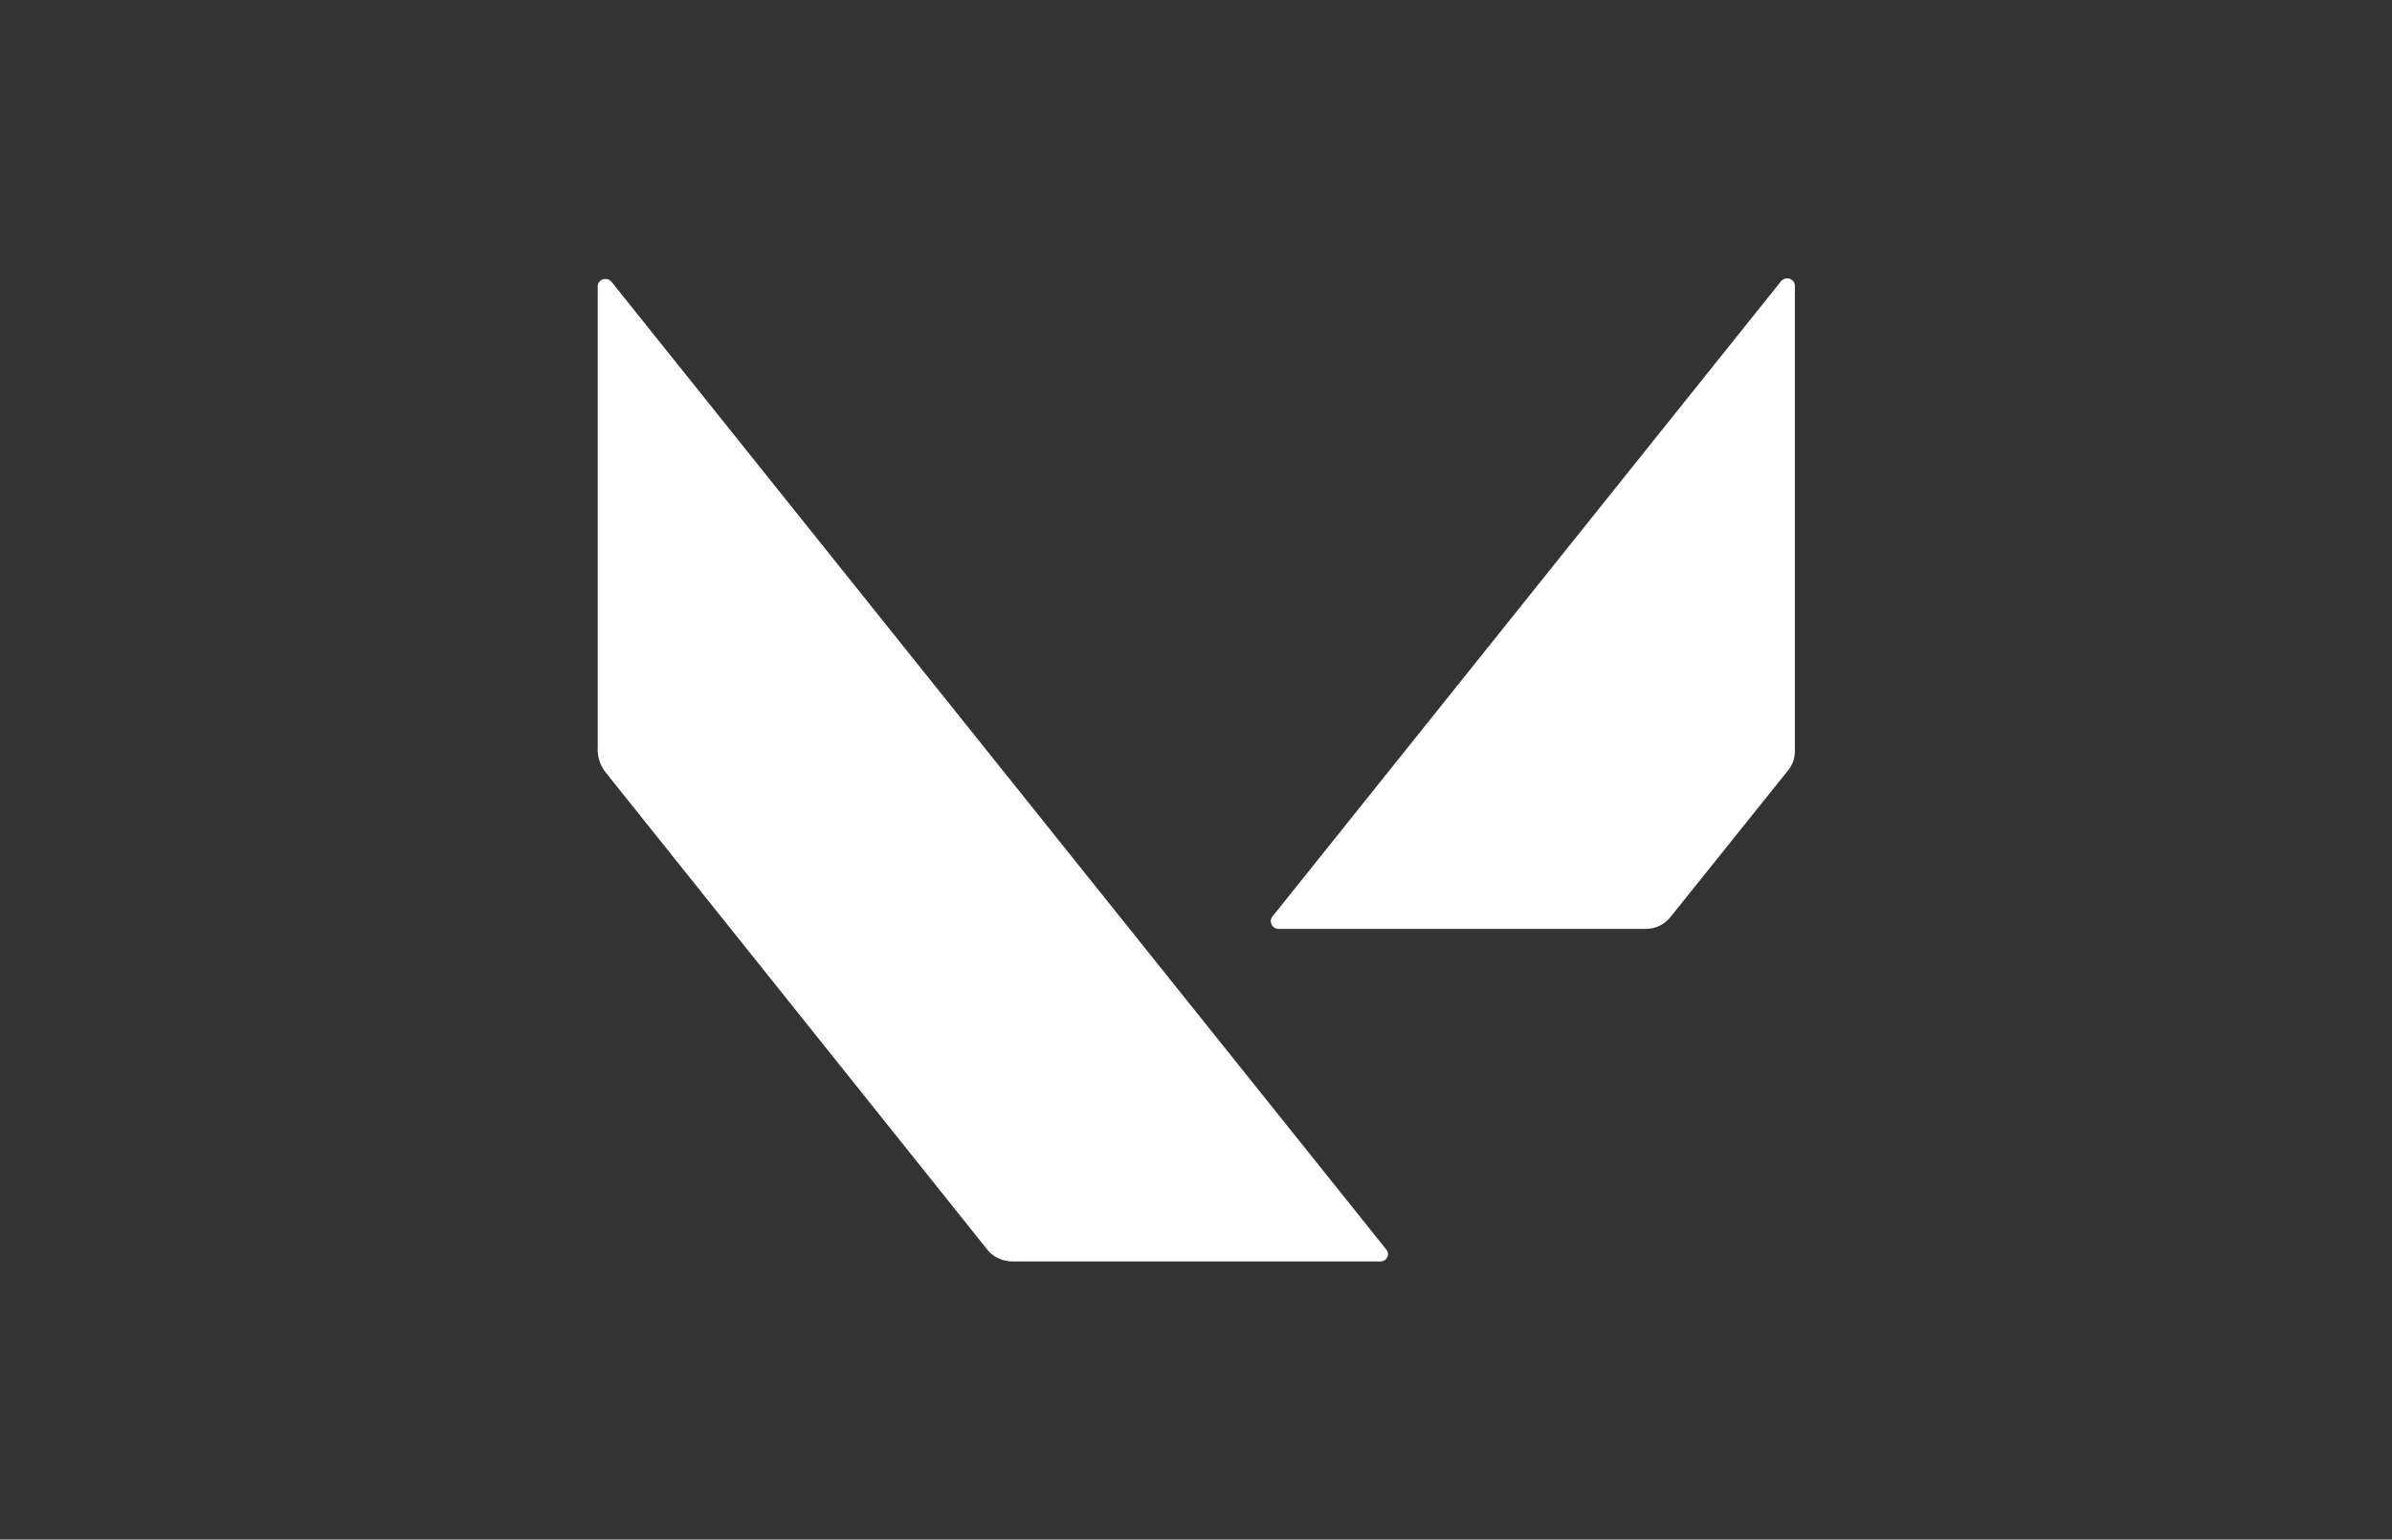 <?xml version="1.0" encoding="utf-8"?>
<!-- Generator: Adobe Illustrator 23.0.2, SVG Export Plug-In . SVG Version: 6.00 Build 0)  -->
<svg version="1.1" id="layer" xmlns="http://www.w3.org/2000/svg" xmlns:xlink="http://www.w3.org/1999/xlink" x="0px" y="0px"
	 viewBox="0 0 399.8 257.4" style="enable-background:new 0 0 399.8 257.4;" xml:space="preserve">
<rect x="0" y="0" width="399.8" height="257.4" fill="#333333" stroke="none"/>
<style type="text/css">
	.st0{fill:#FFFFFF;}
	.st1{display:none;}
	.st2{display:inline;}
	.st3{display:inline;enable-background:new    ;}
	.st4{display:inline;fill-rule:evenodd;clip-rule:evenodd;fill:#FFFFFF;}
</style>
<g>
	<g>
		<g>
			<path class="st0" d="M300,125.6V47.8c0-1.2-1.5-1.7-2.3-0.8l-85,106.2c-0.7,0.8-0.1,2.1,1,2.1h61.4c1.7,0,3.2-0.8,4.2-2.1
				l19.4-24.2C299.5,128.1,300,126.9,300,125.6L300,125.6z M101.2,129.1l63.8,79.8c1,1.3,2.6,2,4.3,2h61.4c1.1,0,1.7-1.2,1-2
				L102.2,47.1c-0.8-0.9-2.3-0.4-2.3,0.8v77.8C100,126.9,100.4,128.1,101.2,129.1L101.2,129.1z"/>
		</g>
	</g>
</g>
<g class="st1">
	<g id="_x23_000000ff" class="st2">
		<path id="path3019" class="st0" d="M10.3,101.3c7-3.4,15.2-3.5,22.7-2c5.7,1.4,11.7,4.6,13.9,10.4c2.1,6.7,1.7,13.8,1.7,20.7
			c-6.8,0-13.6,0-20.5,0c-0.1-5.7,0.3-11.5-0.3-17.2c0.1-3.9-6.9-3.9-6.8,0c-0.7,9-0.2,18-0.3,27c0.2,5.7-0.4,11.6,0.5,17.3
			c0.6,2.3,3.4,2.5,5.2,1.7c1.4-1,1.4-2.8,1.6-4.4c0.2-4.3,0-8.6,0.1-12.8c6.8,0,13.7,0,20.5,0c-0.2,6.5,0.4,13.4-2.4,19.5
			c-4.5,7.5-14,10.3-22.3,10.1c-7.3-0.1-15.7-1.8-20.3-8.1c-3.3-5.1-3.1-11.5-3.4-17.3c0-10.4-0.3-20.7,0.4-31.1
			C0.9,109.1,5,103.8,10.3,101.3z"/>
		<path id="path3021" class="st0" d="M59.5,99.7c9.9-0.1,19.8-0.1,29.7,0c3.8,23.5,7.8,46.9,11.6,70.4c-6.4,0-12.8,0-19.1,0
			c-0.6-4.4-1-8.8-1.7-13.2c-2.3,0-4.6,0-6.8,0c0.4-3.9,0.9-7.9,1.3-11.8c1.4,0,2.8,0,4.2,0c-1.3-10.1-2.2-20.2-3.8-30.2
			c-2,18.4-4.4,36.8-6.6,55.1c-6.4,0-12.8,0-19.2,0C52.6,146.6,56.2,123.2,59.5,99.7z"/>
		<path id="path3023" class="st0" d="M104.4,99.6c6.8,0,13.6,0,20.4,0c0,18.8,0,37.5,0,56.3c4.2,0,8.3,0,12.5,0c0,4.7,0,9.4,0,14.1
			c-10.9,0-21.9,0-32.8,0C104.4,146.6,104.4,123.1,104.4,99.6L104.4,99.6z"/>
		<path id="path3025" class="st0" d="M142.1,99.6c6.8,0,13.6,0,20.4,0c0,18.8,0,37.5,0,56.3c4.1,0,8.2,0,12.3,0c0,4.7,0,9.4,0,14.1
			c-10.9,0-21.8,0-32.8,0C142.1,146.6,142.1,123.1,142.1,99.6z"/>
		<path id="path3027" class="st0" d="M200.2,99.6c9-0.1,18,0,27,0.4c4.7,0.3,9.7,0.7,13.9,3.1c3.8,2.3,6.1,6.6,6.2,11
			c0.6,12.2,0.3,24.5,0.3,36.8c-0.2,5.1,0.3,10.9-3.4,15c-4.1,3.7-9.9,3.9-15.2,4.1c-9.6,0.1-19.2,0-28.8,0
			C200.2,146.6,200.2,123.1,200.2,99.6 M220.6,111.8c0,15.5,0,30.9,0,46.4c1.9-0.4,4.9,0,5.8-2.3c1.2-5.1,0.6-10.4,0.7-15.6
			c-0.2-8.5,0.4-17-0.3-25.5C226.5,111.7,222.9,111.9,220.6,111.8z"/>
		<path id="path3029" class="st0" d="M252.7,99.6c6.8,0,13.5,0,20.3,0c0,17.1,0,34.2,0,51.3c0,2.3,0,4.5,0.4,6.8
			c0.3,2.6,4.8,2.4,5-0.1c0.5-2.2,0.4-4.5,0.4-6.7c0-17.1,0-34.2,0-51.3c6.8,0,13.5,0,20.3,0c0,16.4,0.1,32.9,0,49.3
			c-0.2,4.5,0.3,9.5-2.4,13.4c-3.2,5.4-9.4,8.1-15.4,8.7c-7.6,0.9-15.9,0-22.3-4.6c-4-2.9-6.1-7.8-6.1-12.6
			C252.4,135.8,252.8,117.7,252.7,99.6z"/>
		<path id="path3031" class="st0" d="M303.6,99.6c14.9,0,29.8,0,44.7,0c0,4.7,0,9.4,0,14.1c-4,0-8.1,0-12.1,0c0,18.8,0,37.5,0,56.3
			c-6.8,0-13.7,0-20.5,0c0-18.8,0-37.5,0-56.3c-4,0-8,0-12.1,0C303.5,109.1,303.6,104.3,303.6,99.6z"/>
		<path id="path3033" class="st0" d="M352,99.6c6.3,0.1,12.5-0.2,18.8,0.1c3.8,12.6,8.1,25.2,12,37.8c0.9,3.1,2.4,6.2,2.3,9.5
			c0,7.8,0,15.6,0,23.4c-6.3,0-12.6,0-18.8,0c0-7.5,0-15,0-22.5c0-1.7-0.1-3.4-0.6-5C361.1,128.5,356.5,114.1,352,99.6z"/>
		<path id="path3035" class="st0" d="M381.3,99.6c6.2,0,12.5,0,18.7,0c-4.4,13.3-8.7,26.7-13.1,40c-2.8-8.9-5.9-17.7-8.4-26.7
			C379,108.5,380.4,104.1,381.3,99.6z"/>
		<path id="path3037" class="st0" d="M172.5,116.5c3.6-1.6,8.9,0,9.5,4.3c0.4,5.2,0.4,10.5,0,15.7c-1.1,6-11.1,6.3-12.7,0.5
			c-0.8-4.7-0.3-9.4-0.4-14.1C168.9,120.3,170.1,117.5,172.5,116.5 M175,119.9c-0.4,5.8-0.3,11.5-0.1,17.3l1.4-0.4
			c0.6-5.3,0.4-10.8,0.1-16.1C176,120.4,175.3,120.1,175,119.9z"/>
		<path id="path3039" class="st0" d="M184.2,116.5c3.1,0,6.2,0,9.2,0c0,1.6,0,3.2,0,4.8c-1.2,0-2.5,0-3.7,0c0,1.5,0,3.1,0,4.6
			c1.1,0,2.2,0,3.4,0c0,1.5,0,2.9,0,4.4c-1.1,0-2.3,0-3.4,0c0,3.4,0,6.8,0,10.2c-1.8,0-3.6,0-5.5,0
			C184.2,132.6,184.2,124.5,184.2,116.5z"/>
	</g>
	<g class="st3">
		<path class="st0" d="M392.5,163.8c1.3,0,2.4,0.4,3.2,1.2c0.8,0.8,1.3,1.8,1.3,2.9c0,1.1-0.4,2.1-1.3,2.9c-0.9,0.8-1.9,1.2-3.1,1.2
			c-1.2,0-2.3-0.4-3.1-1.2c-0.9-0.8-1.3-1.8-1.3-2.9c0-0.8,0.2-1.6,0.7-2.2c0.5-0.7,1-1.2,1.7-1.5
			C391.2,163.9,391.9,163.8,392.5,163.8z M392.7,164.6c-1.1,0-2,0.3-2.6,1c-0.7,0.7-1,1.5-1,2.3c0,0.9,0.3,1.7,1,2.4
			c0.7,0.7,1.5,1,2.5,1c1,0,1.8-0.3,2.5-1c0.7-0.7,1-1.4,1-2.4c0-0.6-0.2-1.2-0.5-1.8c-0.3-0.5-0.8-0.9-1.3-1.2
			C393.7,164.7,393.2,164.6,392.7,164.6z M390.6,170.2v-4.4h2.2c0.5,0,0.9,0.1,1.2,0.4c0.2,0.2,0.4,0.5,0.4,0.9
			c0,0.3-0.1,0.6-0.3,0.8c-0.2,0.2-0.5,0.3-0.9,0.4c0.2,0.1,0.3,0.2,0.5,0.3c0.1,0.1,0.3,0.4,0.5,0.8l0.5,0.9h-1.2l-0.4-0.7
			c-0.2-0.4-0.4-0.7-0.6-0.9c-0.2-0.2-0.4-0.2-0.7-0.2h-0.2v1.8L390.6,170.2L390.6,170.2L390.6,170.2z M391.6,167.7h0.8
			c0.4,0,0.7,0,0.8-0.1c0.2-0.1,0.2-0.3,0.2-0.5c0-0.2-0.1-0.3-0.2-0.4c-0.2-0.1-0.4-0.1-0.7-0.1h-0.9L391.6,167.7L391.6,167.7
			L391.6,167.7z"/>
	</g>
</g>
<g class="st1">
	<path class="st4" d="M386.6,122.9h-40.1c-7.3,0-13.2,5.9-13.2,13.2v34.6c0,7.3,5.9,13.2,13.2,13.2h40.1c7.3,0,13.2-5.9,13.2-13.2
		v-34.6C399.8,128.8,393.9,122.9,386.6,122.9L386.6,122.9z M239.2,77.4h-4.9v-0.9c1.4,0,2.2-0.3,1.6-1.5c-0.9-1.8,3-1.7,3.6-1.3
		C240.5,74.5,239.8,76.5,239.2,77.4L239.2,77.4z M232.4,78.6h6c-0.7,1-2.5,4.4-3.7,4.4C234.2,82.4,232.6,80.2,232.4,78.6L232.4,78.6
		z M346.7,136.1h39.7v34.6h-39.7V136.1L346.7,136.1z M265.2,136.1h55.3v0c0-7.3-5.9-13.2-13.2-13.2h-42.4c-7.3,0-13.2,5.9-13.2,13.2
		v34.6c0,7.3,5.9,13.2,13.2,13.2h42.4c7.3,0,13.2-5.9,13.2-13.2v-22.8h-44.9v0c0,5.6,4.6,10.2,10.2,10.2h22.1v12.6h-42.7V136.1
		L265.2,136.1z M92.7,136.1h52.8v0c0-7.3-5.9-13.2-13.2-13.2H91.4c-7.3,0-13.2,5.9-13.2,13.2v10.7c0,7.3,5.9,13.2,13.2,13.2h40.9
		v10.7H78.2l0,0c0,7.3,5.9,13.2,13.2,13.2h42.2c7.3,0,13.2-5.9,13.2-13.2v-10.7c0-7.3-5.9-13.2-13.2-13.2H92.7V136.1L92.7,136.1z
		 M16.7,136.1h49.8v0c0-7.3-5.9-13.2-13.2-13.2H13.2c-7.3,0-13.2,5.9-13.2,13.2v34.6c0,7.3,5.9,13.2,13.2,13.2h40.1
		c7.3,0,13.2-5.9,13.2-13.2l0,0H16.7V136.1L16.7,136.1z M251.9,71.4c-0.3,0.1-0.6,0.3-1,0.3c-1.9,2.7-0.7,2.4-4.1,4.6
		c0,4.5,0.1,4.9,1.2,8.9c0,0.1,0,0.2,0,0.3c-0.1,0.1-0.1,0.1-0.2,0.2c-0.8,0.2-2,0.5-2.6,0.6c0,0.1,0.3,2.7,0,4.6
		c-0.6,3-7.6,9.4-9.3,9.8c-2.3,0.5-4.9-1.6-9-3.4c-1.1-0.5-4.9-3-6.8-3.6c-1.6-0.5-3.3,3.4-1.2,4.5c0.9,0.5,2.4,1.2,2.9,2.4
		c1.4,3.7-0.2,17.7-3.1,20.6c-1.4,0-2.5-1.3-3.6-0.9c-1.8,1-0.7,6.6,0,7.6c11.2,11.6,9.9,20.1,14.7,26.5c2.2,0,0.7,2.3,2.4,5
		c0.4,1.4-0.1,3.8-0.4,4.6c0,1.2,0,2.3,0,3.5c-0.1,0.4-0.2,0.7-0.4,1.1c0,1,0,2,0,3.1c-0.3,1.5-0.7,3.5-1,4.9
		c-0.7,2.9,1.9,5.2,0.4,8c0,1.7,0,1.4-1,2.8c0,2.7-0.6,8.3,0,10.2c0.4,1.4,5.4,7.2,6.7,7.8c3,1.3,7.5,1.1,6,5.8
		c-8.8,2.7-14.5-1.5-19.2-1.6l-0.2,0.8c-3,0-5.4-0.7-6.1-1c0-0.8,1-7.1,1.3-8.1c0.3-0.5,0.7-1.1,1-1.6c0.4-1.1-0.4-8.9-0.4-11
		c-1.9-1.4-2.3-5.6-2.3-7.9c-0.5-1.8-0.5-3.9-0.7-6.2c-0.1-1.1-0.7-2.7-0.3-4.1c0.3-0.9,1.3-1.3,1.6-2.1c0-0.9,0-1.7,0-2.6
		c0.5-2.8,0.3-4-1.3-5.7c-4.1,0.1-4.7,0.3-7-3.3c-0.7-1.1-6.5-10.2-7-10.5c-4.8-2.1-3.9-1.3-6-5c-0.1,0-1.4,0.4-2.5,2.1
		c-1.7,2.6-4.8,10.9-5.6,13.9c-0.5,1.6,0,3.4-0.7,4.8c-0.5,1-2.2,1.3-2.6,2c-1.7,3-0.4,2.8-3.6,4.9c-0.6,0.7-0.6,1.9-1,2.8
		c-0.2,0.3-0.5,0.7-0.7,1c-0.5,1.2,0.6,3.3,0.4,4c-0.6,1.9-1.3,3.8-2,5.6c-1.5,3.5-1.3,8.1-2.8,10.3c-0.7,1.1-2.5,0-3.9,0.9
		c-0.1,0.7-2.3,5.7-2.7,7.1c0,2.6,0,5.3,0,7.9c0.4,1.3,1.5,2.6,1.2,4.3c-0.4,1.8-6.6,1.8-10,1.3c-2.3-0.3-3-2-2.9-3.9
		c0-2.3,4.7-17.1,4.4-18.1c-3.5-3.9,0.9-8,2.3-11.7c0.6-1.8,0.2-4.3,0.9-6c1.2-2.3,2.5-4.5,3.7-6.8c2.3-2.1,1.2-2.2,2.5-4.1
		c1.1-1.7,2.3-2.8,1.6-5.3c-1.5-5.1,1.7-12.3,2-17.7c-0.6-0.6-2.5-0.4-2.8-2c-0.5-3.3,1.3-9.2,2.3-9.7c0.5-0.2,1,0,1.5-0.3
		c0-2.5-2.5-16.3-0.6-17c1.2-0.4,3.8-0.7,4.3-0.9c0-0.6-0.4-1.8-0.9-1.9c-0.8-0.1-2.5-0.4-3.9-0.7c-4.1-1-0.3-17.2-0.3-17.3
		c1.1-1.5,6.4,0.5,7-2c1.8-2.2-1.4-10.9,4.7-21.6c2-3.6,5.9-7.2,10.5-5.7c1.5,0.5,0.6,2.7,3.3,0.4c0.1-1.4-0.6-2.5-0.9-3.6
		c-4.4-13.2,10.6-20.4,21.1-12.9c1.2,0.5,1.9,0.7,2.8,1.4c0.6,3,3.6,8.3,0.6,11.8c-1.2,0.3-2.7,0.9-3.6,1.6c0,1.2,0.1,2.3,0.4,3.1
		c0.2,0.7,0.6,0.9-0.4,1.3c-0.1,0-0.1,0.5,0,0.6c2.5,0.5,5.1-0.5,6.7-1.1h2v-2.5h0.5h0.4v-1.9h0.9v3.3h2.4v1.1h36.3v1.9h1.6v-6.9
		h1.3v5.6h3.1v3.2h9.6v-1h1.6V67h4.5v2.7h-4.5v0.4h-1.6v-1H274v1c-1.4,0-2.8,0-4.2,0v-0.6h-1.8v1.9H251.9L251.9,71.4z"/>
</g>
</svg>
